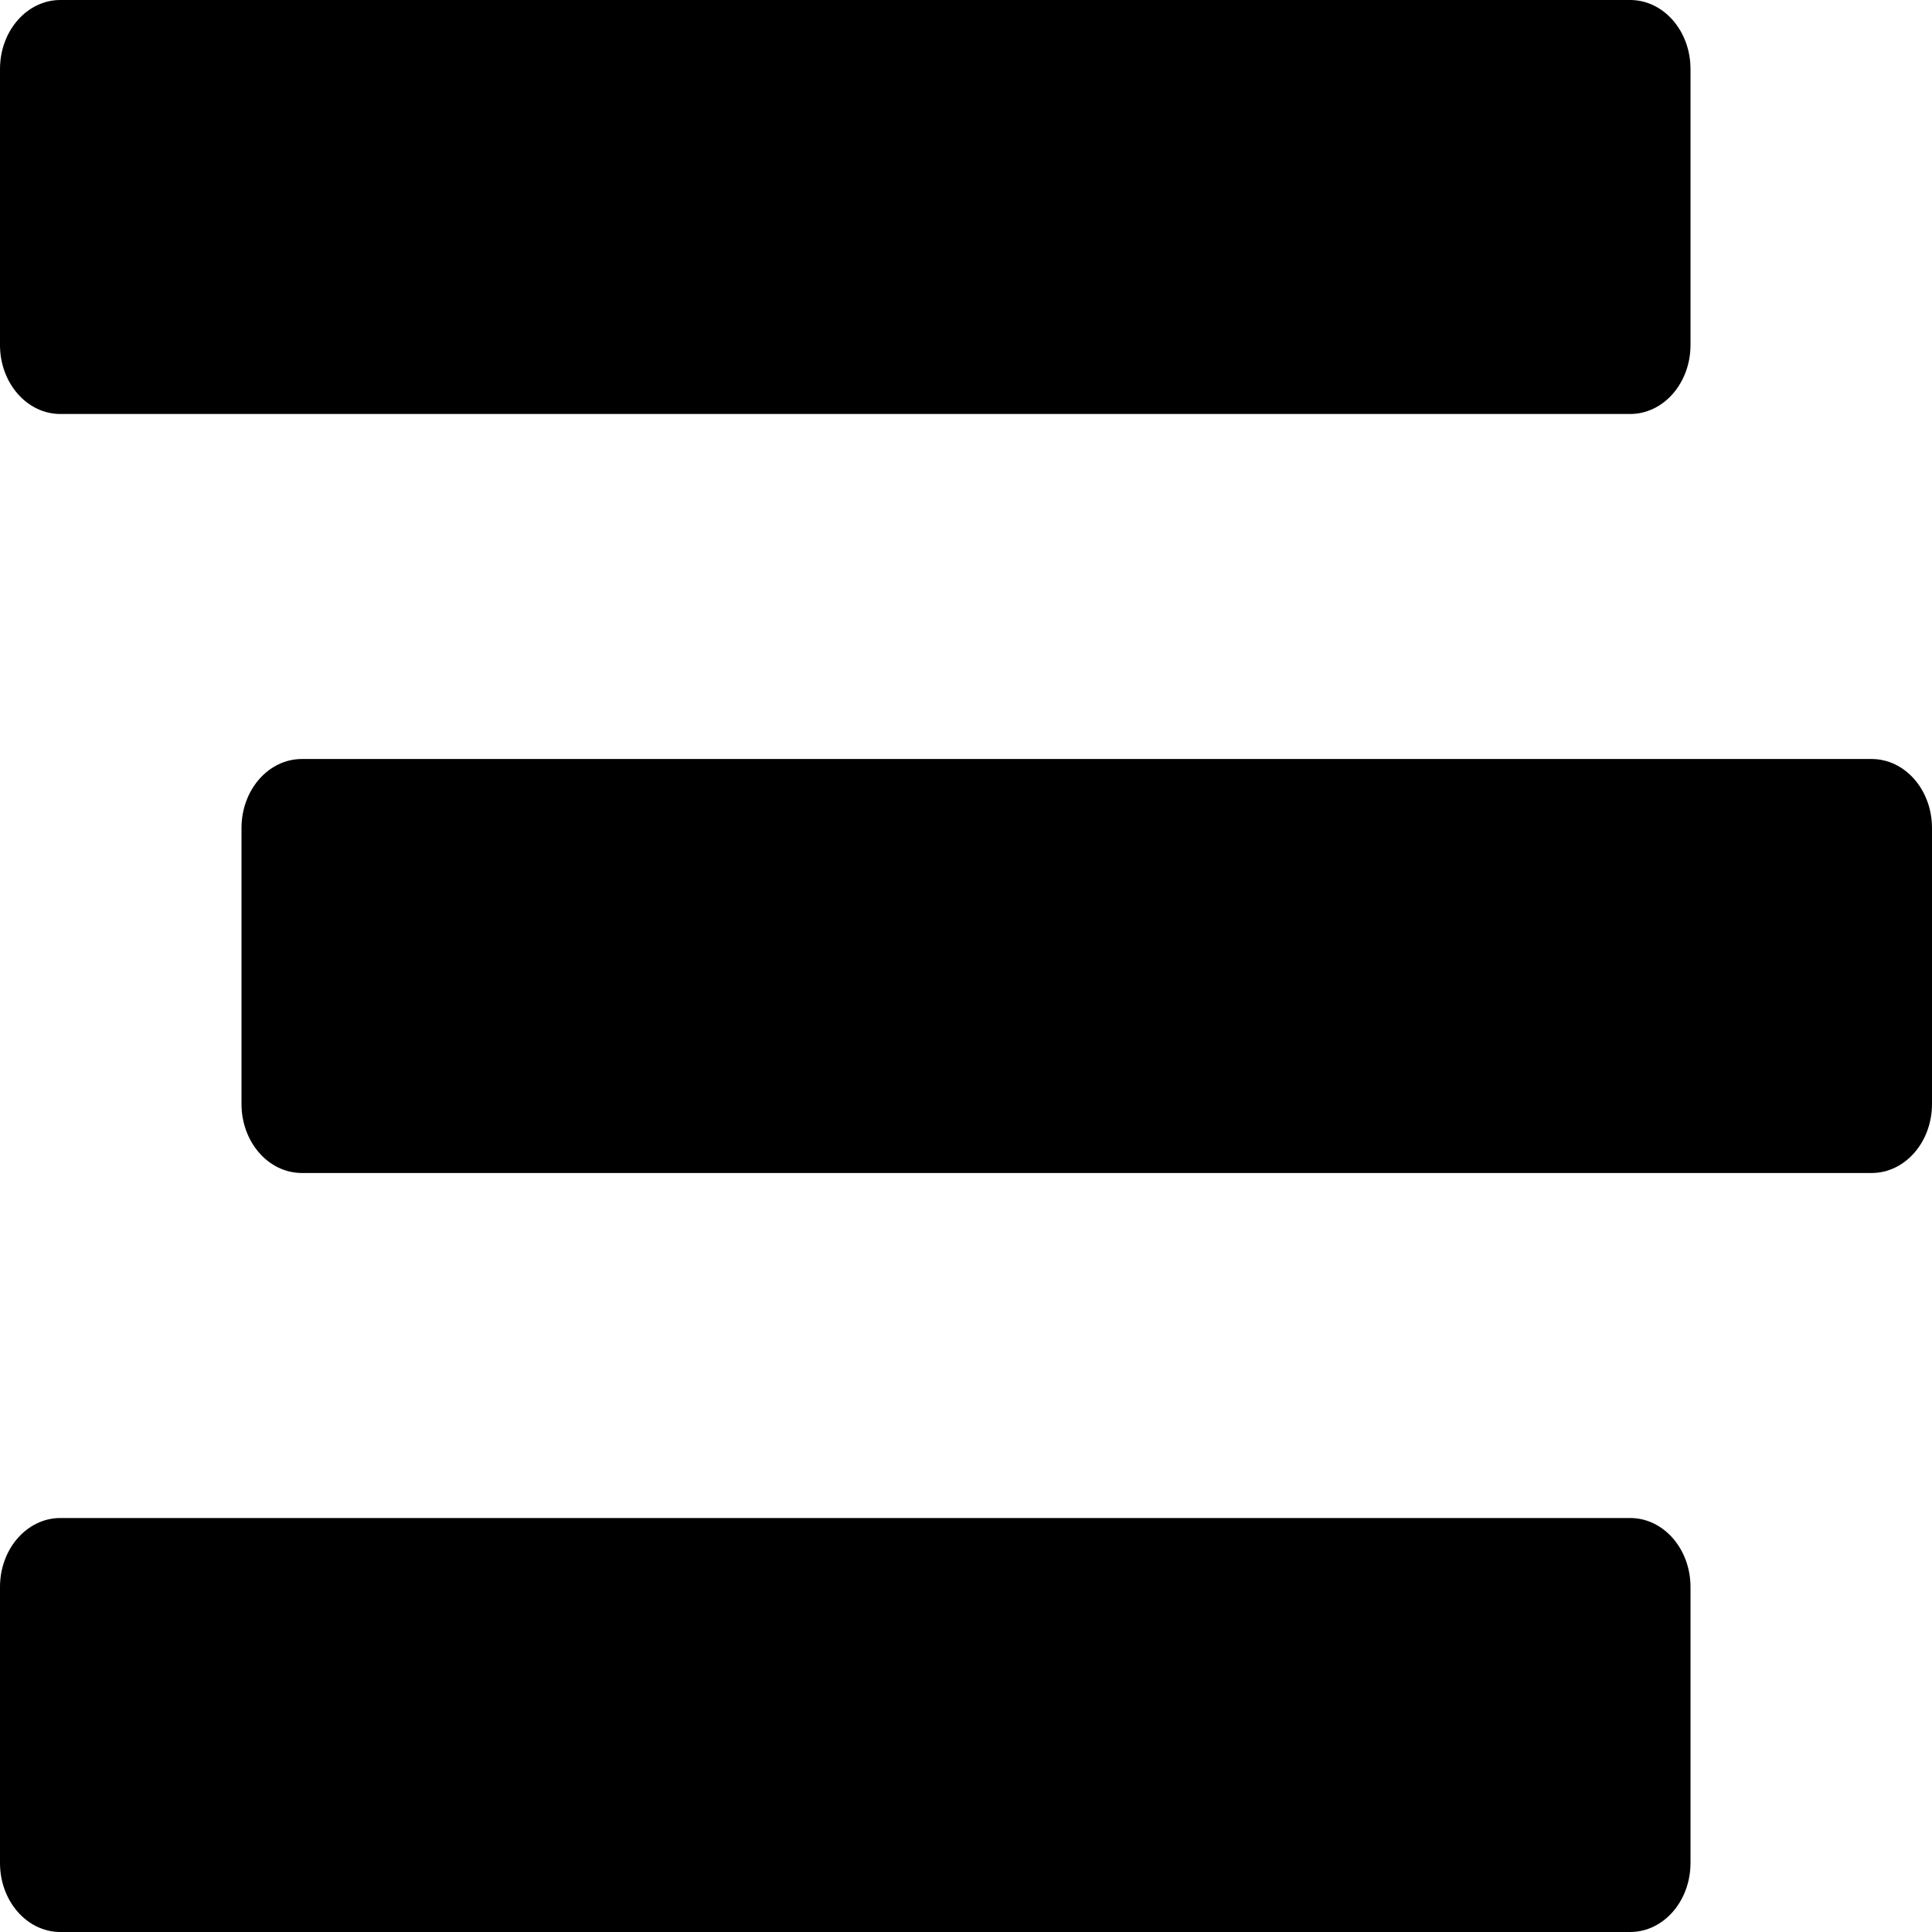 <svg width="50" height="50" viewBox="0 0 50 50" fill="none" xmlns="http://www.w3.org/2000/svg">
<path d="M1.562 10.714H42.188C43.051 10.714 43.75 9.915 43.75 8.929V1.786C43.75 0.799 43.051 0 42.188 0H1.562C0.699 0 0 0.799 0 1.786V8.929C0 9.915 0.699 10.714 1.562 10.714ZM48.438 19.643H7.812C6.949 19.643 6.25 20.442 6.25 21.429V28.571C6.25 29.558 6.949 30.357 7.812 30.357H48.438C49.301 30.357 50 29.558 50 28.571V21.429C50 20.442 49.301 19.643 48.438 19.643ZM42.188 39.286H1.562C0.699 39.286 0 40.085 0 41.071V48.214C0 49.201 0.699 50 1.562 50H42.188C43.051 50 43.75 49.201 43.75 48.214V41.071C43.75 40.085 43.051 39.286 42.188 39.286Z" fill="black"/>
</svg>
